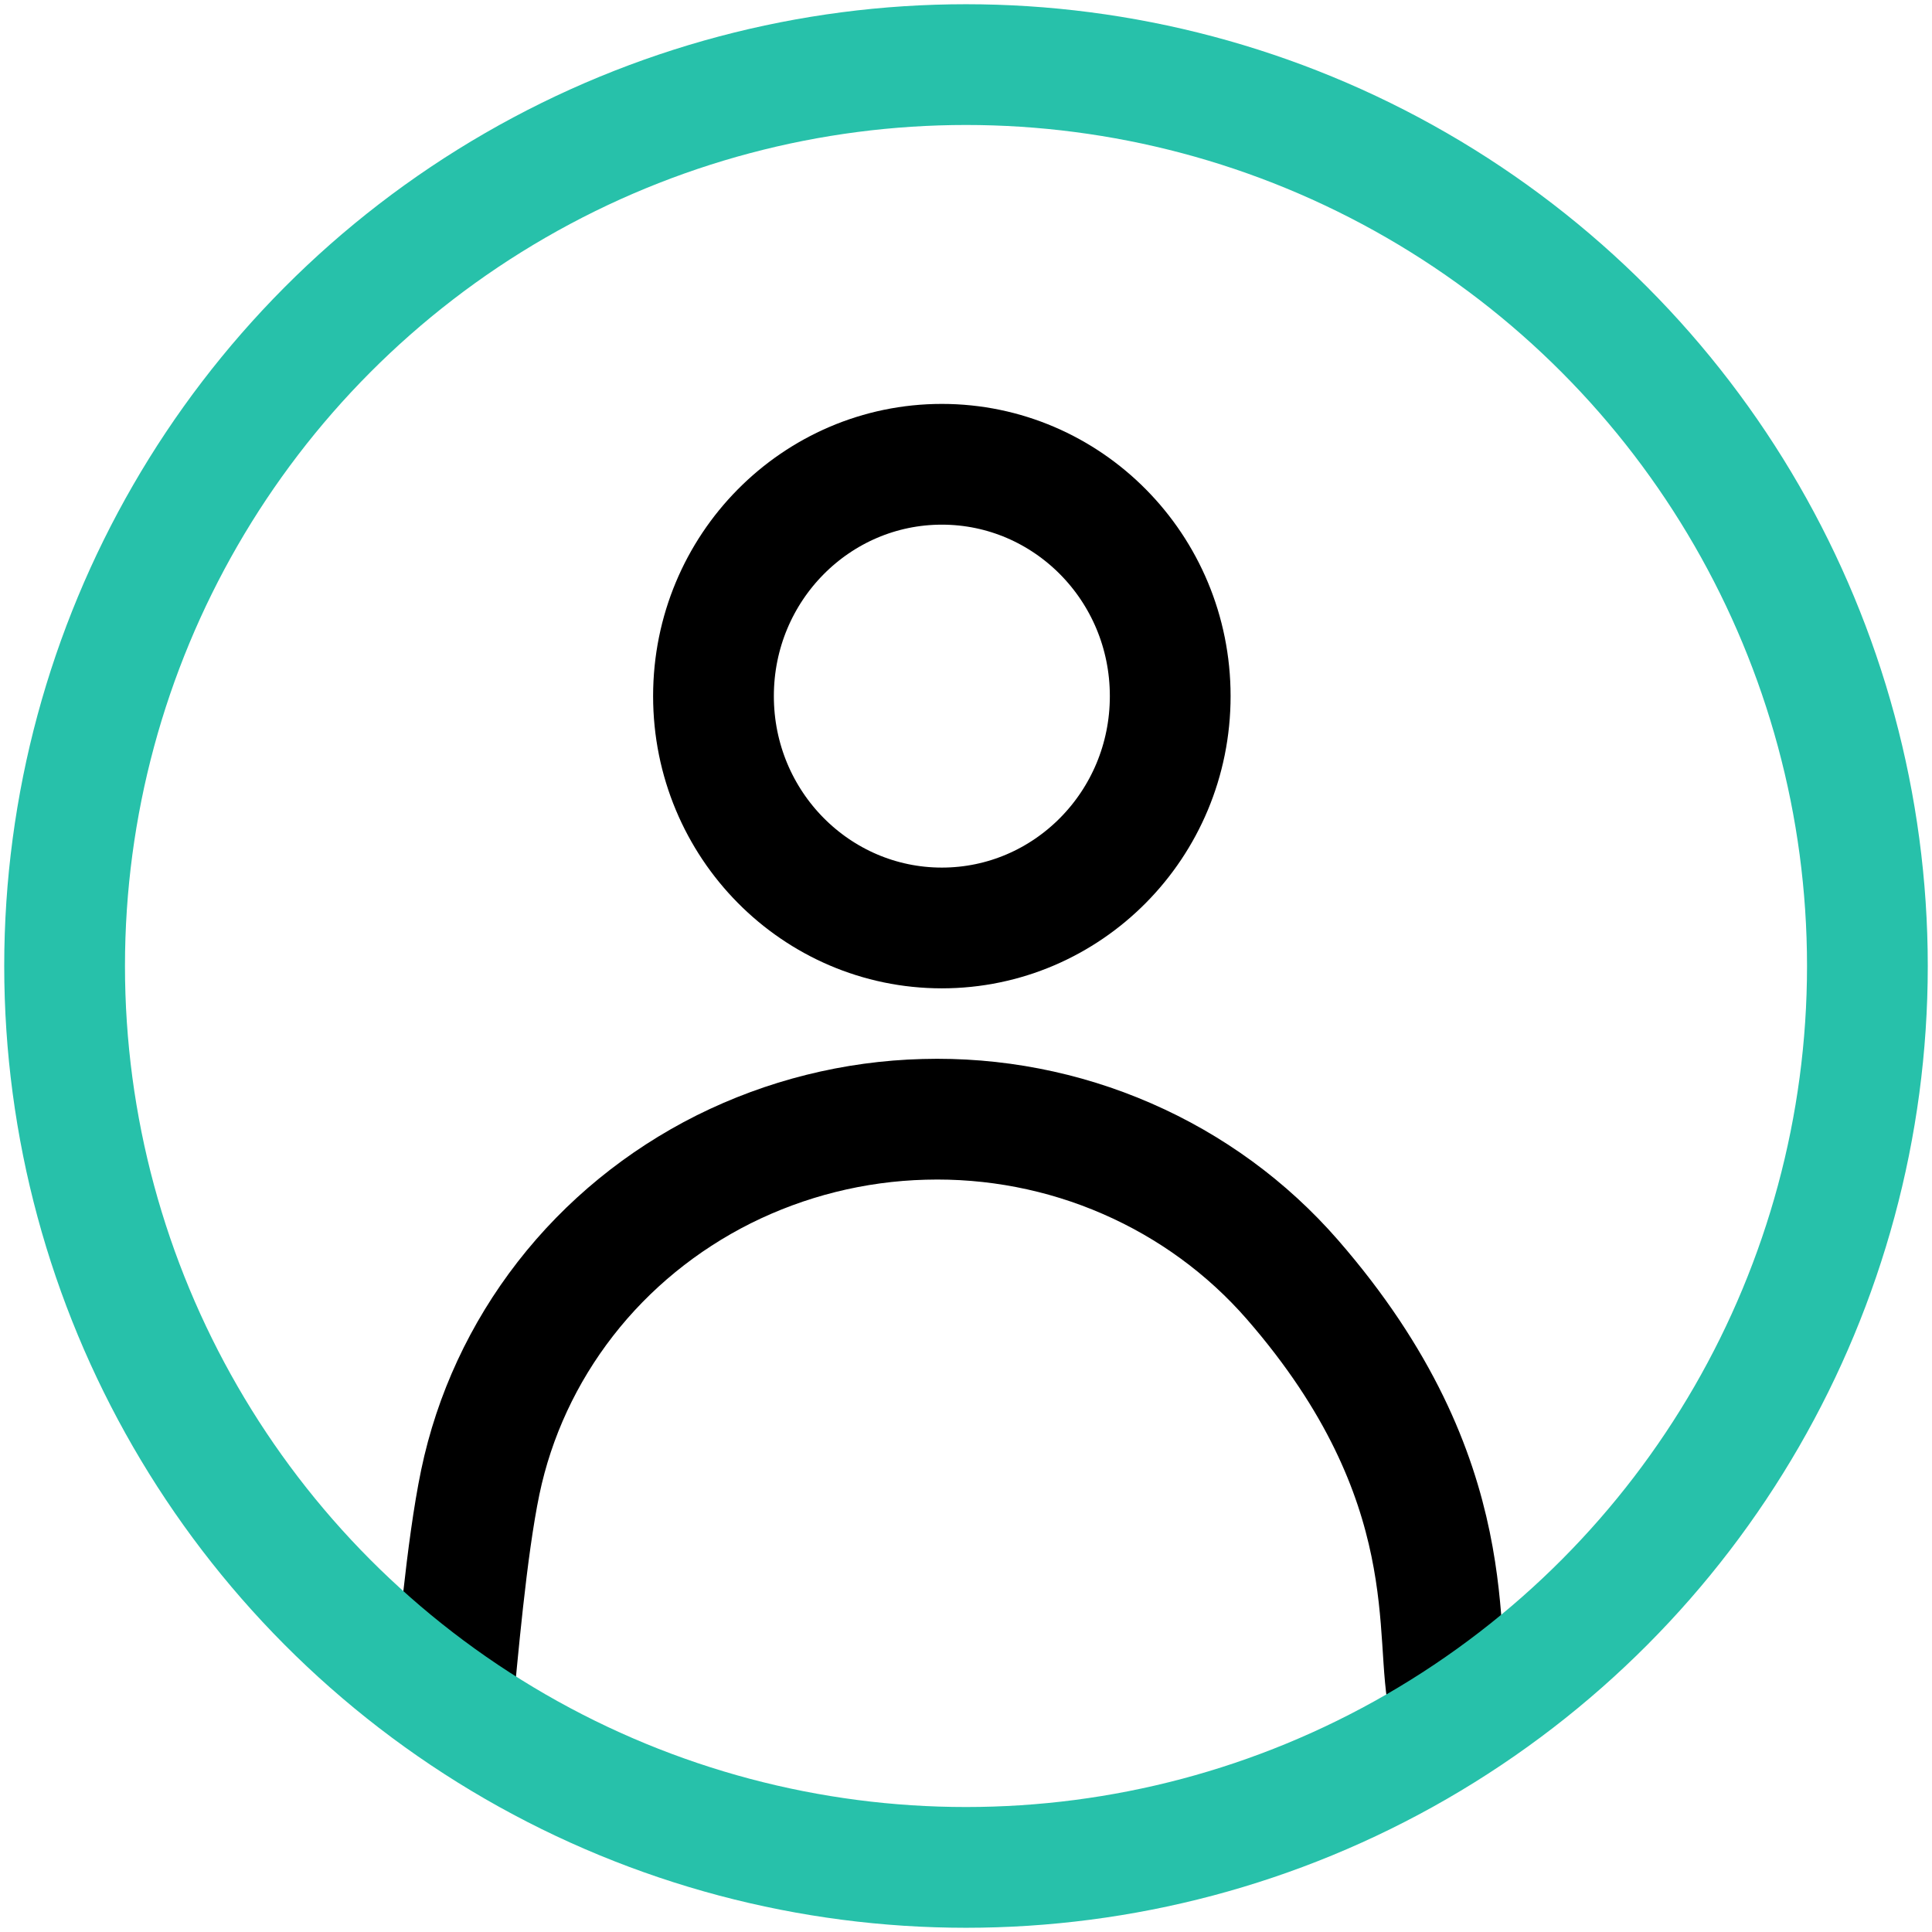 <?xml version="1.0" encoding="UTF-8"?>
<svg id="Layer_2" data-name="Layer 2" xmlns="http://www.w3.org/2000/svg" width="128" height="128" viewBox="0 0 128 128">
  <defs>
    <style>
      .cls-1 {
        stroke: #27c1aa;
      }

      .cls-1, .cls-2 {
        fill: none;
        stroke-linecap: round;
        stroke-width: 8px;
      }

      .cls-2 {
        stroke: #000;
      }

      .cls-3 {
        fill: #fff;
        opacity: 0;
        stroke-width: 0px;
      }
    </style>
  </defs>
  <rect class="cls-3" x="-.98" width="128" height="128"/>
  <path class="cls-2" d="m96.05,113.02c-1.17-4.35,1.26-14.82-10.43-28.25-2.99-3.43-6.73-6.17-10.96-8.01-4.22-1.84-8.82-2.73-13.44-2.6-4.62.12-9.16,1.26-13.27,3.31-4.11,2.06-7.7,4.99-10.49,8.58-2.79,3.59-4.72,7.74-5.64,12.15-.92,4.41-1.52,11.63-1.84,14.82"/>
  <path class="cls-2" d="m77.53,46.12c0,8.53-6.82,15.36-15.13,15.36s-15.13-6.83-15.13-15.36,6.82-15.36,15.13-15.36,15.13,6.83,15.13,15.36Z"/>
  <circle class="cls-1" cx="64" cy="64" r="59.72"/>
</svg>